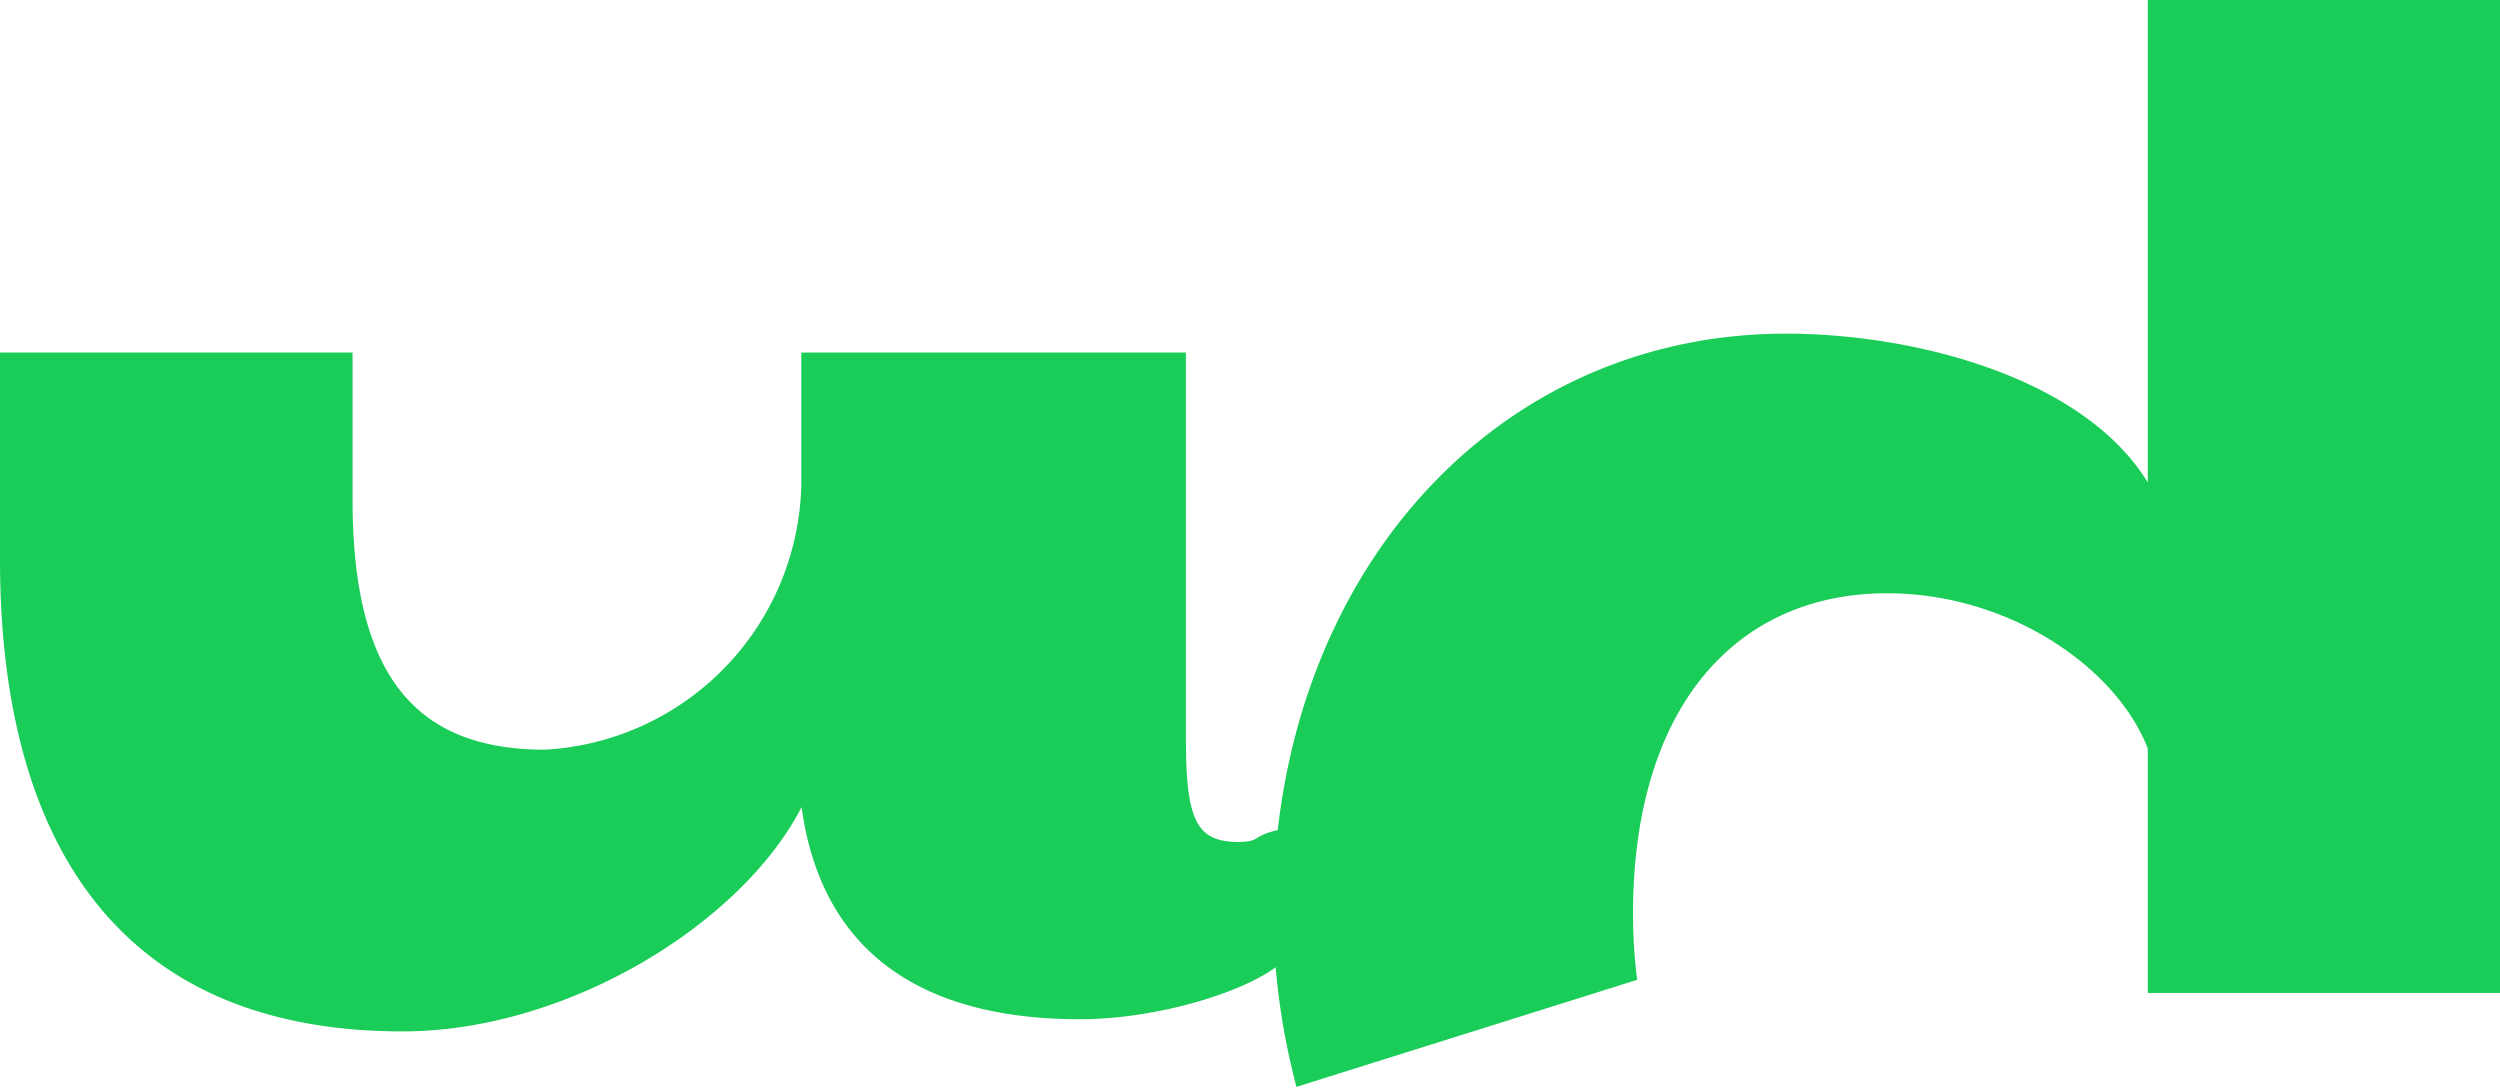 <svg id="Calque_1" data-name="Calque 1" xmlns="http://www.w3.org/2000/svg" width="78" height="33.93" viewBox="0 0 78 33.93">
  <title>ud_logo</title>
  <g>
    <path d="M6118,13002v-12h-12v4.19a8.47,8.47,0,0,1-8,8.2c-4,0-6-2.27-6-7.8V12990h-11v6.46c0,8.5,3.47,14.72,12.56,14.72,5.14,0,10.58-3.36,12.45-7,0.59,4.35,3.54,6.62,8.68,6.62,2.47,0,5.31-.89,6.31-1.78v-4.15c-1,.2-0.61.4-1.4,0.4C6118.31,13005.25,6118,13004.56,6118,13002Z" transform="translate(-6081 -12979)" fill="#1acc58"/>
    <path d="M6132.08,13009.57a16.3,16.3,0,0,1-.13-2.06c0-6.42,3.19-10,7.93-10,3.75,0,7.13,2.27,8.13,4.84v7.63h11v-31h-11v15.07c-2-3.26-7.24-4.64-11.29-4.64-9.19,0-16,7.7-16,18.08a21.93,21.93,0,0,0,.73,5.42Z" transform="translate(-6081 -12979)" fill="#1acc58"/>
  </g>
</svg>
